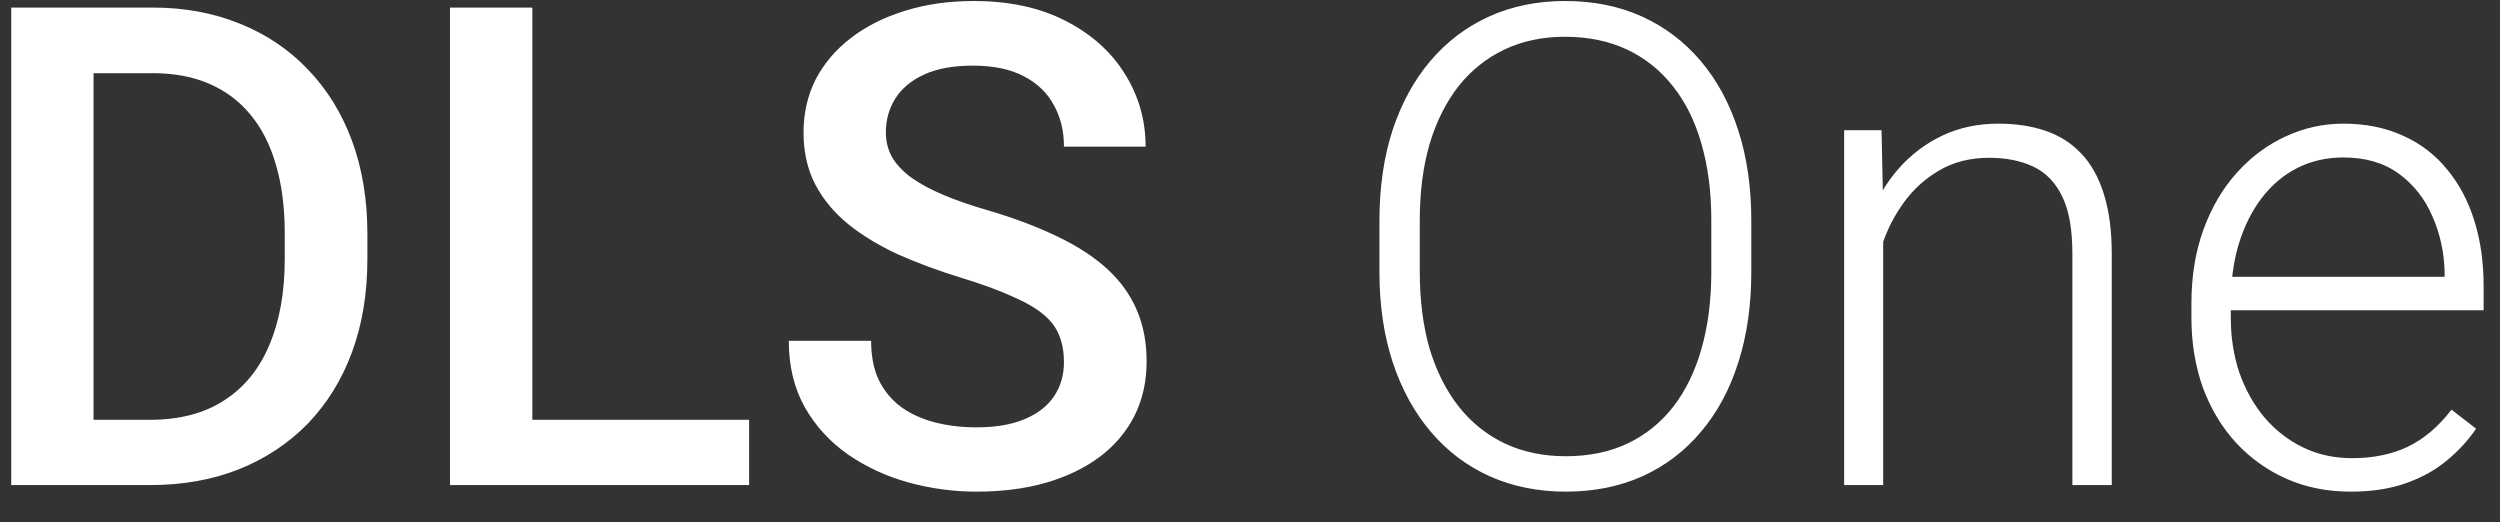 <svg width="67" height="14" viewBox="0 0 67 14" fill="none" xmlns="http://www.w3.org/2000/svg">
<rect x="0" y="0" width="67" height="14" fill="#333333" stroke="none"/>
<path d="M4.019 13H1.285L1.303 11.251H4.019C4.81 11.251 5.472 11.078 6.005 10.732C6.544 10.387 6.948 9.892 7.218 9.247C7.493 8.603 7.631 7.835 7.631 6.944V6.25C7.631 5.559 7.552 4.946 7.394 4.413C7.241 3.88 7.013 3.432 6.708 3.068C6.409 2.705 6.04 2.43 5.601 2.242C5.167 2.055 4.666 1.961 4.098 1.961H1.232V0.203H4.098C4.947 0.203 5.724 0.347 6.427 0.634C7.13 0.915 7.736 1.322 8.246 1.855C8.762 2.389 9.157 3.027 9.433 3.771C9.708 4.516 9.846 5.348 9.846 6.268V6.944C9.846 7.864 9.708 8.696 9.433 9.44C9.157 10.185 8.762 10.823 8.246 11.356C7.73 11.884 7.115 12.291 6.4 12.578C5.691 12.859 4.897 13 4.019 13ZM2.507 0.203V13H0.301V0.203H2.507ZM20.076 11.251V13H13.651V11.251H20.076ZM14.267 0.203V13H12.06V0.203H14.267ZM28.514 9.704C28.514 9.44 28.473 9.206 28.391 9.001C28.314 8.796 28.177 8.608 27.977 8.438C27.778 8.269 27.497 8.104 27.134 7.946C26.776 7.782 26.319 7.615 25.763 7.445C25.153 7.258 24.591 7.05 24.075 6.821C23.565 6.587 23.12 6.317 22.739 6.013C22.358 5.702 22.062 5.348 21.852 4.949C21.641 4.545 21.535 4.079 21.535 3.552C21.535 3.03 21.644 2.556 21.86 2.128C22.083 1.7 22.396 1.331 22.801 1.021C23.211 0.704 23.694 0.461 24.251 0.291C24.808 0.115 25.423 0.027 26.097 0.027C27.046 0.027 27.863 0.203 28.549 0.555C29.24 0.906 29.77 1.378 30.14 1.97C30.515 2.562 30.702 3.215 30.702 3.93H28.514C28.514 3.508 28.423 3.136 28.241 2.813C28.065 2.485 27.796 2.228 27.433 2.04C27.075 1.853 26.621 1.759 26.07 1.759C25.549 1.759 25.115 1.838 24.77 1.996C24.424 2.154 24.166 2.368 23.996 2.638C23.826 2.907 23.741 3.212 23.741 3.552C23.741 3.792 23.797 4.012 23.908 4.211C24.02 4.404 24.189 4.586 24.418 4.756C24.646 4.92 24.934 5.075 25.279 5.222C25.625 5.368 26.032 5.509 26.501 5.644C27.21 5.854 27.828 6.089 28.355 6.347C28.883 6.599 29.322 6.886 29.674 7.208C30.025 7.53 30.289 7.896 30.465 8.307C30.641 8.711 30.729 9.171 30.729 9.687C30.729 10.226 30.62 10.712 30.403 11.146C30.186 11.573 29.876 11.94 29.472 12.244C29.073 12.543 28.593 12.774 28.03 12.938C27.474 13.097 26.852 13.176 26.167 13.176C25.552 13.176 24.945 13.094 24.348 12.93C23.756 12.766 23.217 12.517 22.73 12.183C22.244 11.843 21.857 11.421 21.57 10.917C21.283 10.407 21.14 9.812 21.14 9.133H23.346C23.346 9.549 23.416 9.903 23.557 10.196C23.703 10.489 23.905 10.729 24.163 10.917C24.421 11.099 24.72 11.233 25.06 11.321C25.405 11.409 25.774 11.453 26.167 11.453C26.683 11.453 27.113 11.38 27.459 11.233C27.811 11.087 28.074 10.882 28.25 10.618C28.426 10.354 28.514 10.05 28.514 9.704ZM46.935 5.916V7.287C46.935 8.184 46.818 8.995 46.584 9.722C46.355 10.442 46.022 11.06 45.582 11.576C45.148 12.092 44.627 12.487 44.018 12.763C43.408 13.038 42.723 13.176 41.961 13.176C41.217 13.176 40.537 13.038 39.922 12.763C39.312 12.487 38.788 12.092 38.349 11.576C37.909 11.06 37.569 10.442 37.329 9.722C37.089 8.995 36.969 8.184 36.969 7.287V5.916C36.969 5.02 37.086 4.211 37.32 3.49C37.56 2.764 37.9 2.143 38.34 1.627C38.779 1.111 39.304 0.716 39.913 0.44C40.523 0.165 41.199 0.027 41.943 0.027C42.705 0.027 43.391 0.165 44 0.44C44.609 0.716 45.134 1.111 45.573 1.627C46.013 2.143 46.35 2.764 46.584 3.49C46.818 4.211 46.935 5.02 46.935 5.916ZM45.863 7.287V5.898C45.863 5.143 45.775 4.463 45.6 3.859C45.43 3.256 45.175 2.74 44.835 2.312C44.501 1.885 44.091 1.557 43.605 1.328C43.118 1.1 42.565 0.985 41.943 0.985C41.34 0.985 40.798 1.1 40.317 1.328C39.837 1.557 39.427 1.885 39.087 2.312C38.753 2.74 38.495 3.256 38.313 3.859C38.138 4.463 38.05 5.143 38.05 5.898V7.287C38.05 8.049 38.138 8.734 38.313 9.344C38.495 9.947 38.756 10.466 39.096 10.899C39.435 11.327 39.846 11.655 40.326 11.884C40.812 12.112 41.357 12.227 41.961 12.227C42.588 12.227 43.142 12.112 43.622 11.884C44.102 11.655 44.51 11.327 44.844 10.899C45.178 10.466 45.43 9.947 45.6 9.344C45.775 8.734 45.863 8.049 45.863 7.287ZM50.469 5.521V13H49.423V3.49H50.425L50.469 5.521ZM50.231 7.656L49.766 7.393C49.801 6.83 49.915 6.303 50.108 5.811C50.302 5.318 50.562 4.885 50.891 4.51C51.225 4.135 51.614 3.842 52.06 3.631C52.511 3.42 53.009 3.314 53.554 3.314C54.028 3.314 54.453 3.379 54.828 3.508C55.203 3.637 55.523 3.842 55.786 4.123C56.05 4.404 56.249 4.765 56.384 5.204C56.524 5.644 56.595 6.18 56.595 6.812V13H55.54V6.804C55.54 6.147 55.449 5.635 55.268 5.266C55.086 4.891 54.828 4.624 54.494 4.466C54.16 4.308 53.765 4.229 53.308 4.229C52.804 4.229 52.361 4.34 51.98 4.562C51.605 4.779 51.289 5.063 51.031 5.415C50.779 5.761 50.586 6.133 50.451 6.531C50.316 6.924 50.243 7.299 50.231 7.656ZM62.993 13.176C62.372 13.176 61.801 13.062 61.279 12.833C60.764 12.604 60.312 12.282 59.926 11.866C59.545 11.45 59.249 10.958 59.038 10.39C58.833 9.815 58.73 9.188 58.73 8.509V8.131C58.73 7.398 58.839 6.736 59.056 6.145C59.273 5.553 59.571 5.046 59.952 4.624C60.333 4.202 60.767 3.88 61.253 3.657C61.745 3.429 62.261 3.314 62.8 3.314C63.403 3.314 63.94 3.423 64.408 3.64C64.877 3.851 65.269 4.152 65.586 4.545C65.908 4.932 66.151 5.392 66.315 5.925C66.48 6.452 66.561 7.035 66.561 7.674V8.315H59.363V7.419H65.516V7.296C65.504 6.763 65.395 6.265 65.19 5.802C64.991 5.333 64.692 4.952 64.294 4.659C63.895 4.366 63.398 4.22 62.8 4.22C62.355 4.22 61.944 4.313 61.569 4.501C61.2 4.688 60.881 4.958 60.611 5.31C60.348 5.655 60.143 6.068 59.996 6.549C59.855 7.023 59.785 7.551 59.785 8.131V8.509C59.785 9.036 59.861 9.528 60.014 9.985C60.172 10.437 60.395 10.835 60.682 11.181C60.975 11.526 61.32 11.796 61.719 11.989C62.117 12.183 62.557 12.279 63.037 12.279C63.6 12.279 64.098 12.177 64.531 11.972C64.965 11.761 65.355 11.43 65.7 10.979L66.359 11.488C66.154 11.793 65.897 12.074 65.586 12.332C65.281 12.59 64.915 12.795 64.487 12.947C64.06 13.1 63.562 13.176 62.993 13.176Z" fill="white"/>
</svg>
